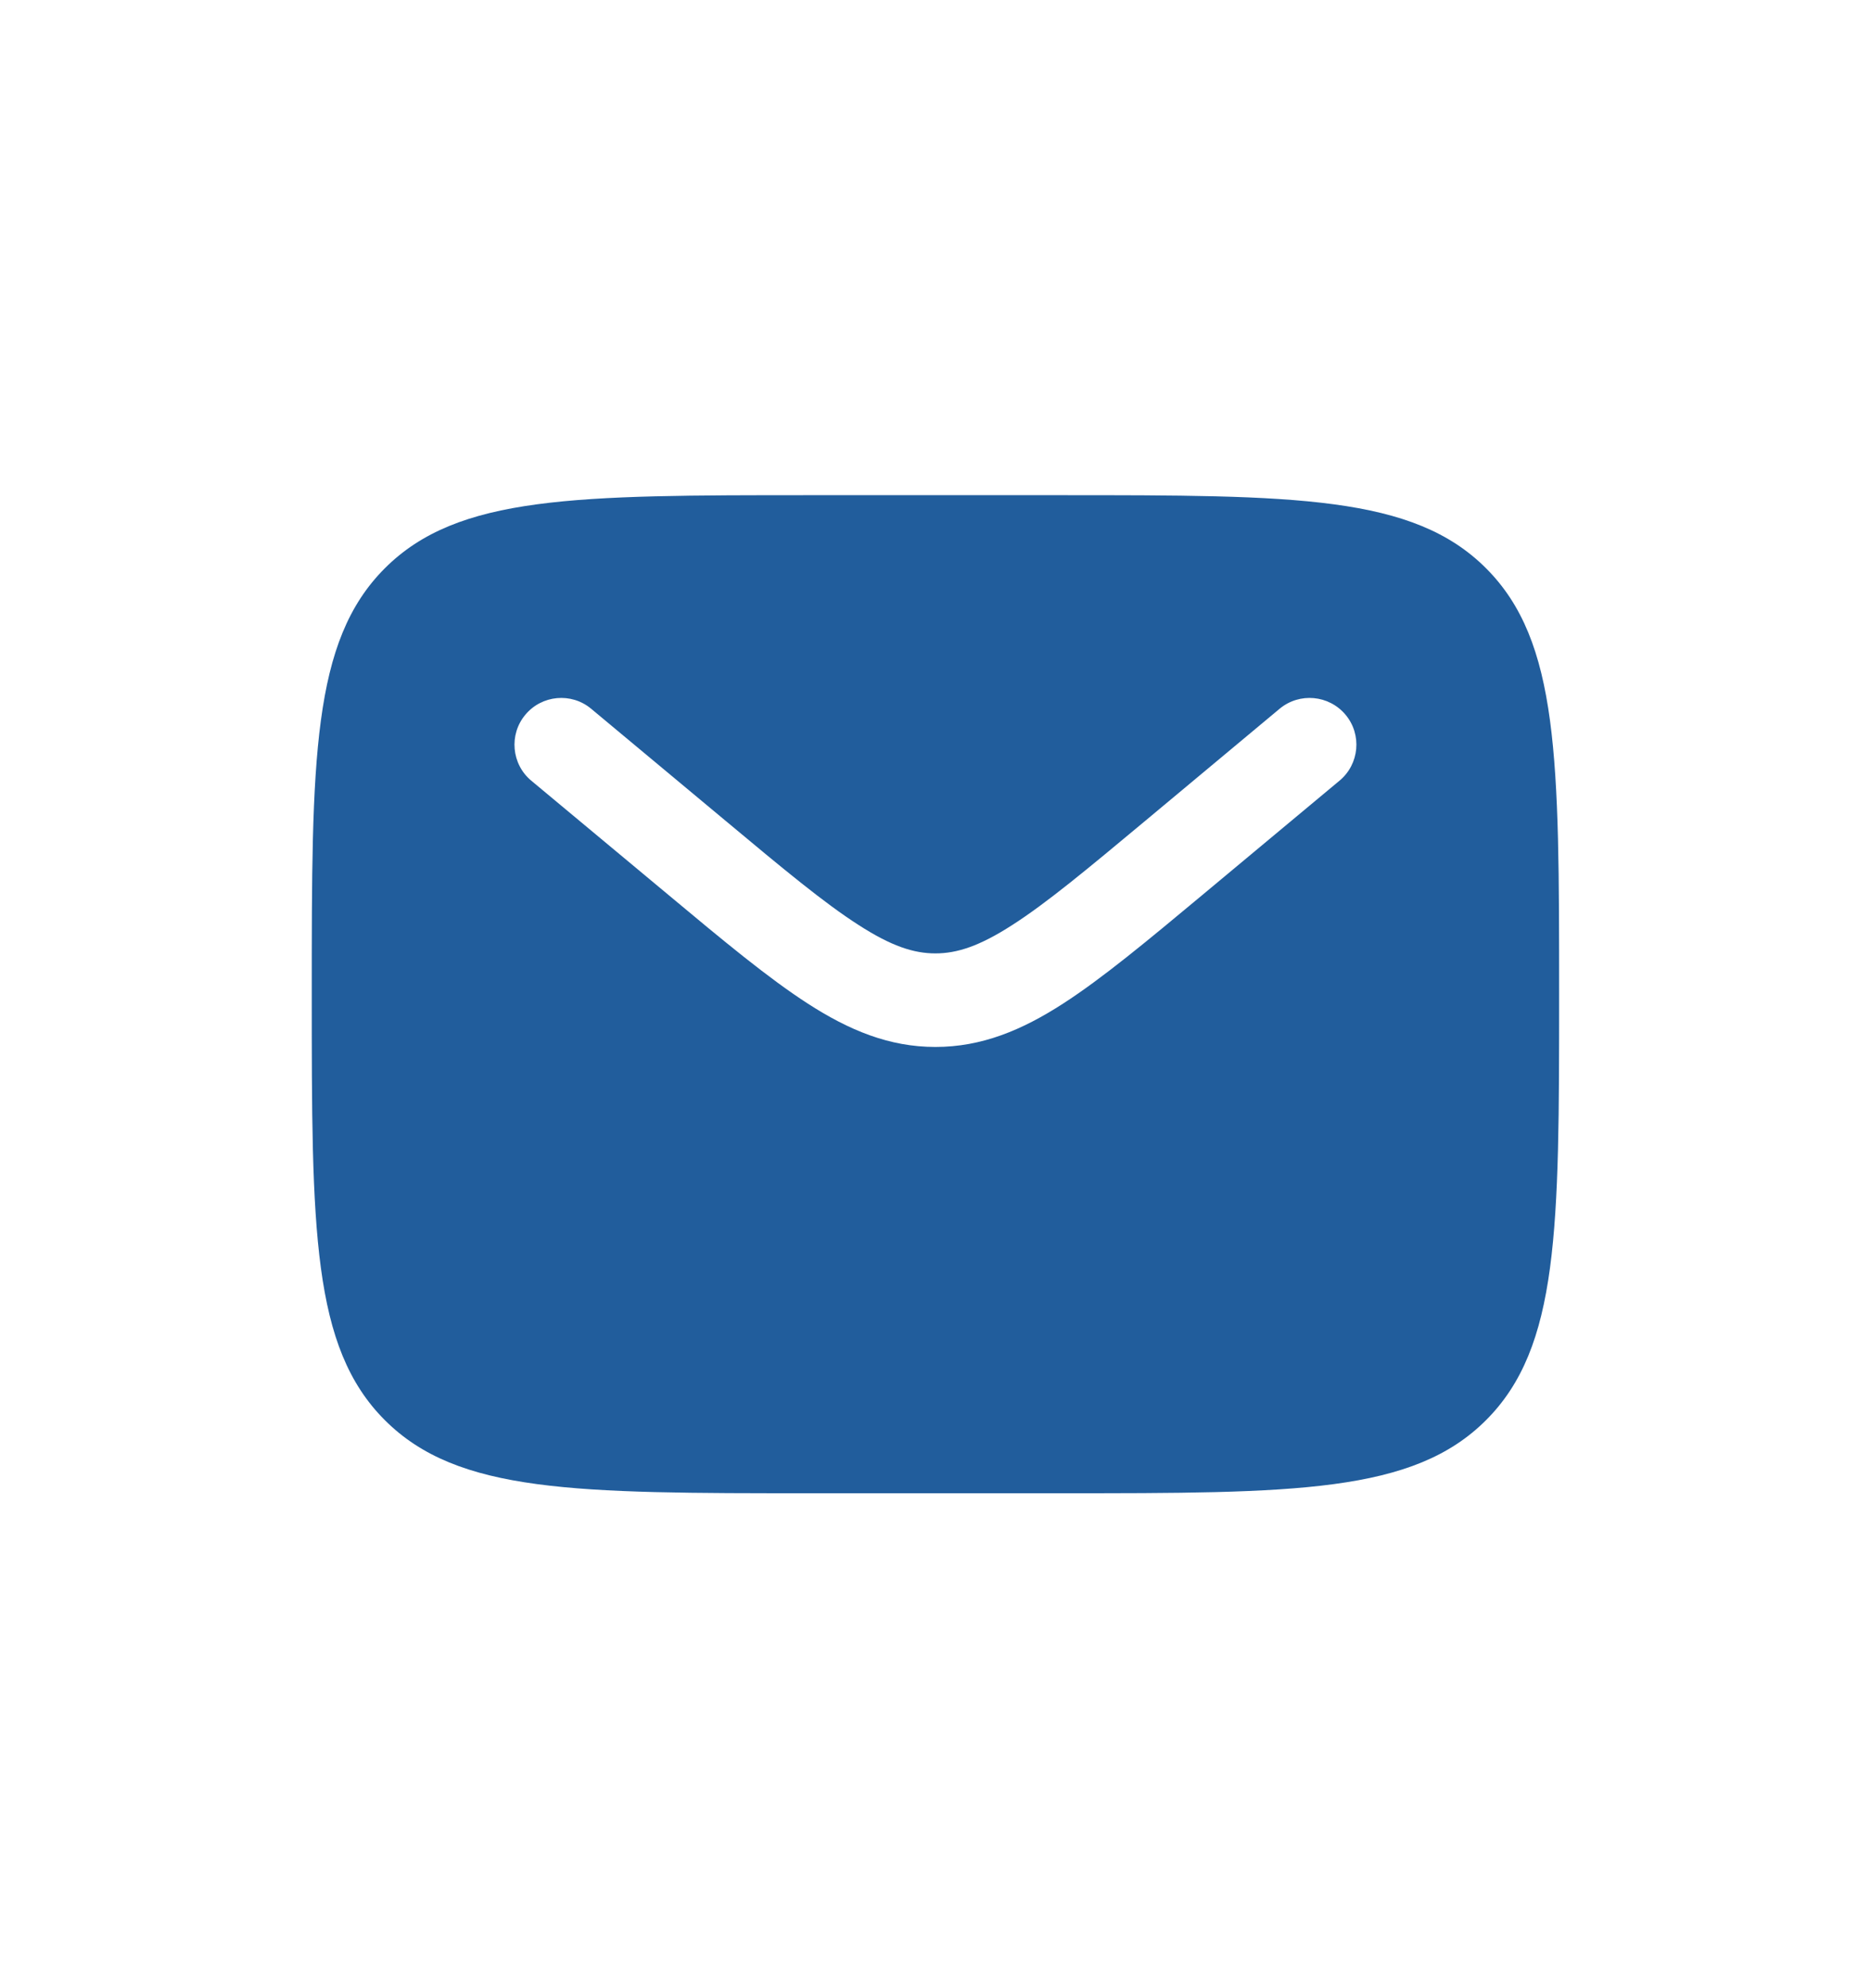 <svg width="16" height="17" viewBox="0 0 16 17" fill="none" xmlns="http://www.w3.org/2000/svg">
<path fill-rule="evenodd" clip-rule="evenodd" d="M3.291 4.859C2.666 5.484 2.666 6.49 2.666 8.501C2.666 10.512 2.666 11.518 3.291 12.143C3.916 12.768 4.921 12.768 6.933 12.768H9.066C11.077 12.768 12.083 12.768 12.708 12.143C13.333 11.518 13.333 10.512 13.333 8.501C13.333 6.49 13.333 5.484 12.708 4.859C12.083 4.234 11.077 4.234 9.066 4.234H6.933C4.921 4.234 3.916 4.234 3.291 4.859ZM11.507 6.112C11.648 6.281 11.625 6.534 11.455 6.675L10.284 7.651C9.811 8.045 9.428 8.364 9.09 8.582C8.738 8.809 8.395 8.952 7.999 8.952C7.604 8.952 7.261 8.809 6.909 8.582C6.571 8.364 6.187 8.045 5.715 7.651L4.543 6.675C4.374 6.534 4.351 6.281 4.492 6.112C4.633 5.942 4.886 5.919 5.055 6.06L6.207 7.02C6.704 7.435 7.05 7.722 7.342 7.909C7.624 8.091 7.815 8.152 7.999 8.152C8.183 8.152 8.375 8.091 8.657 7.909C8.949 7.722 9.294 7.435 9.792 7.02L10.943 6.06C11.113 5.919 11.365 5.942 11.507 6.112Z" fill="#215D9C"/>
</svg>
